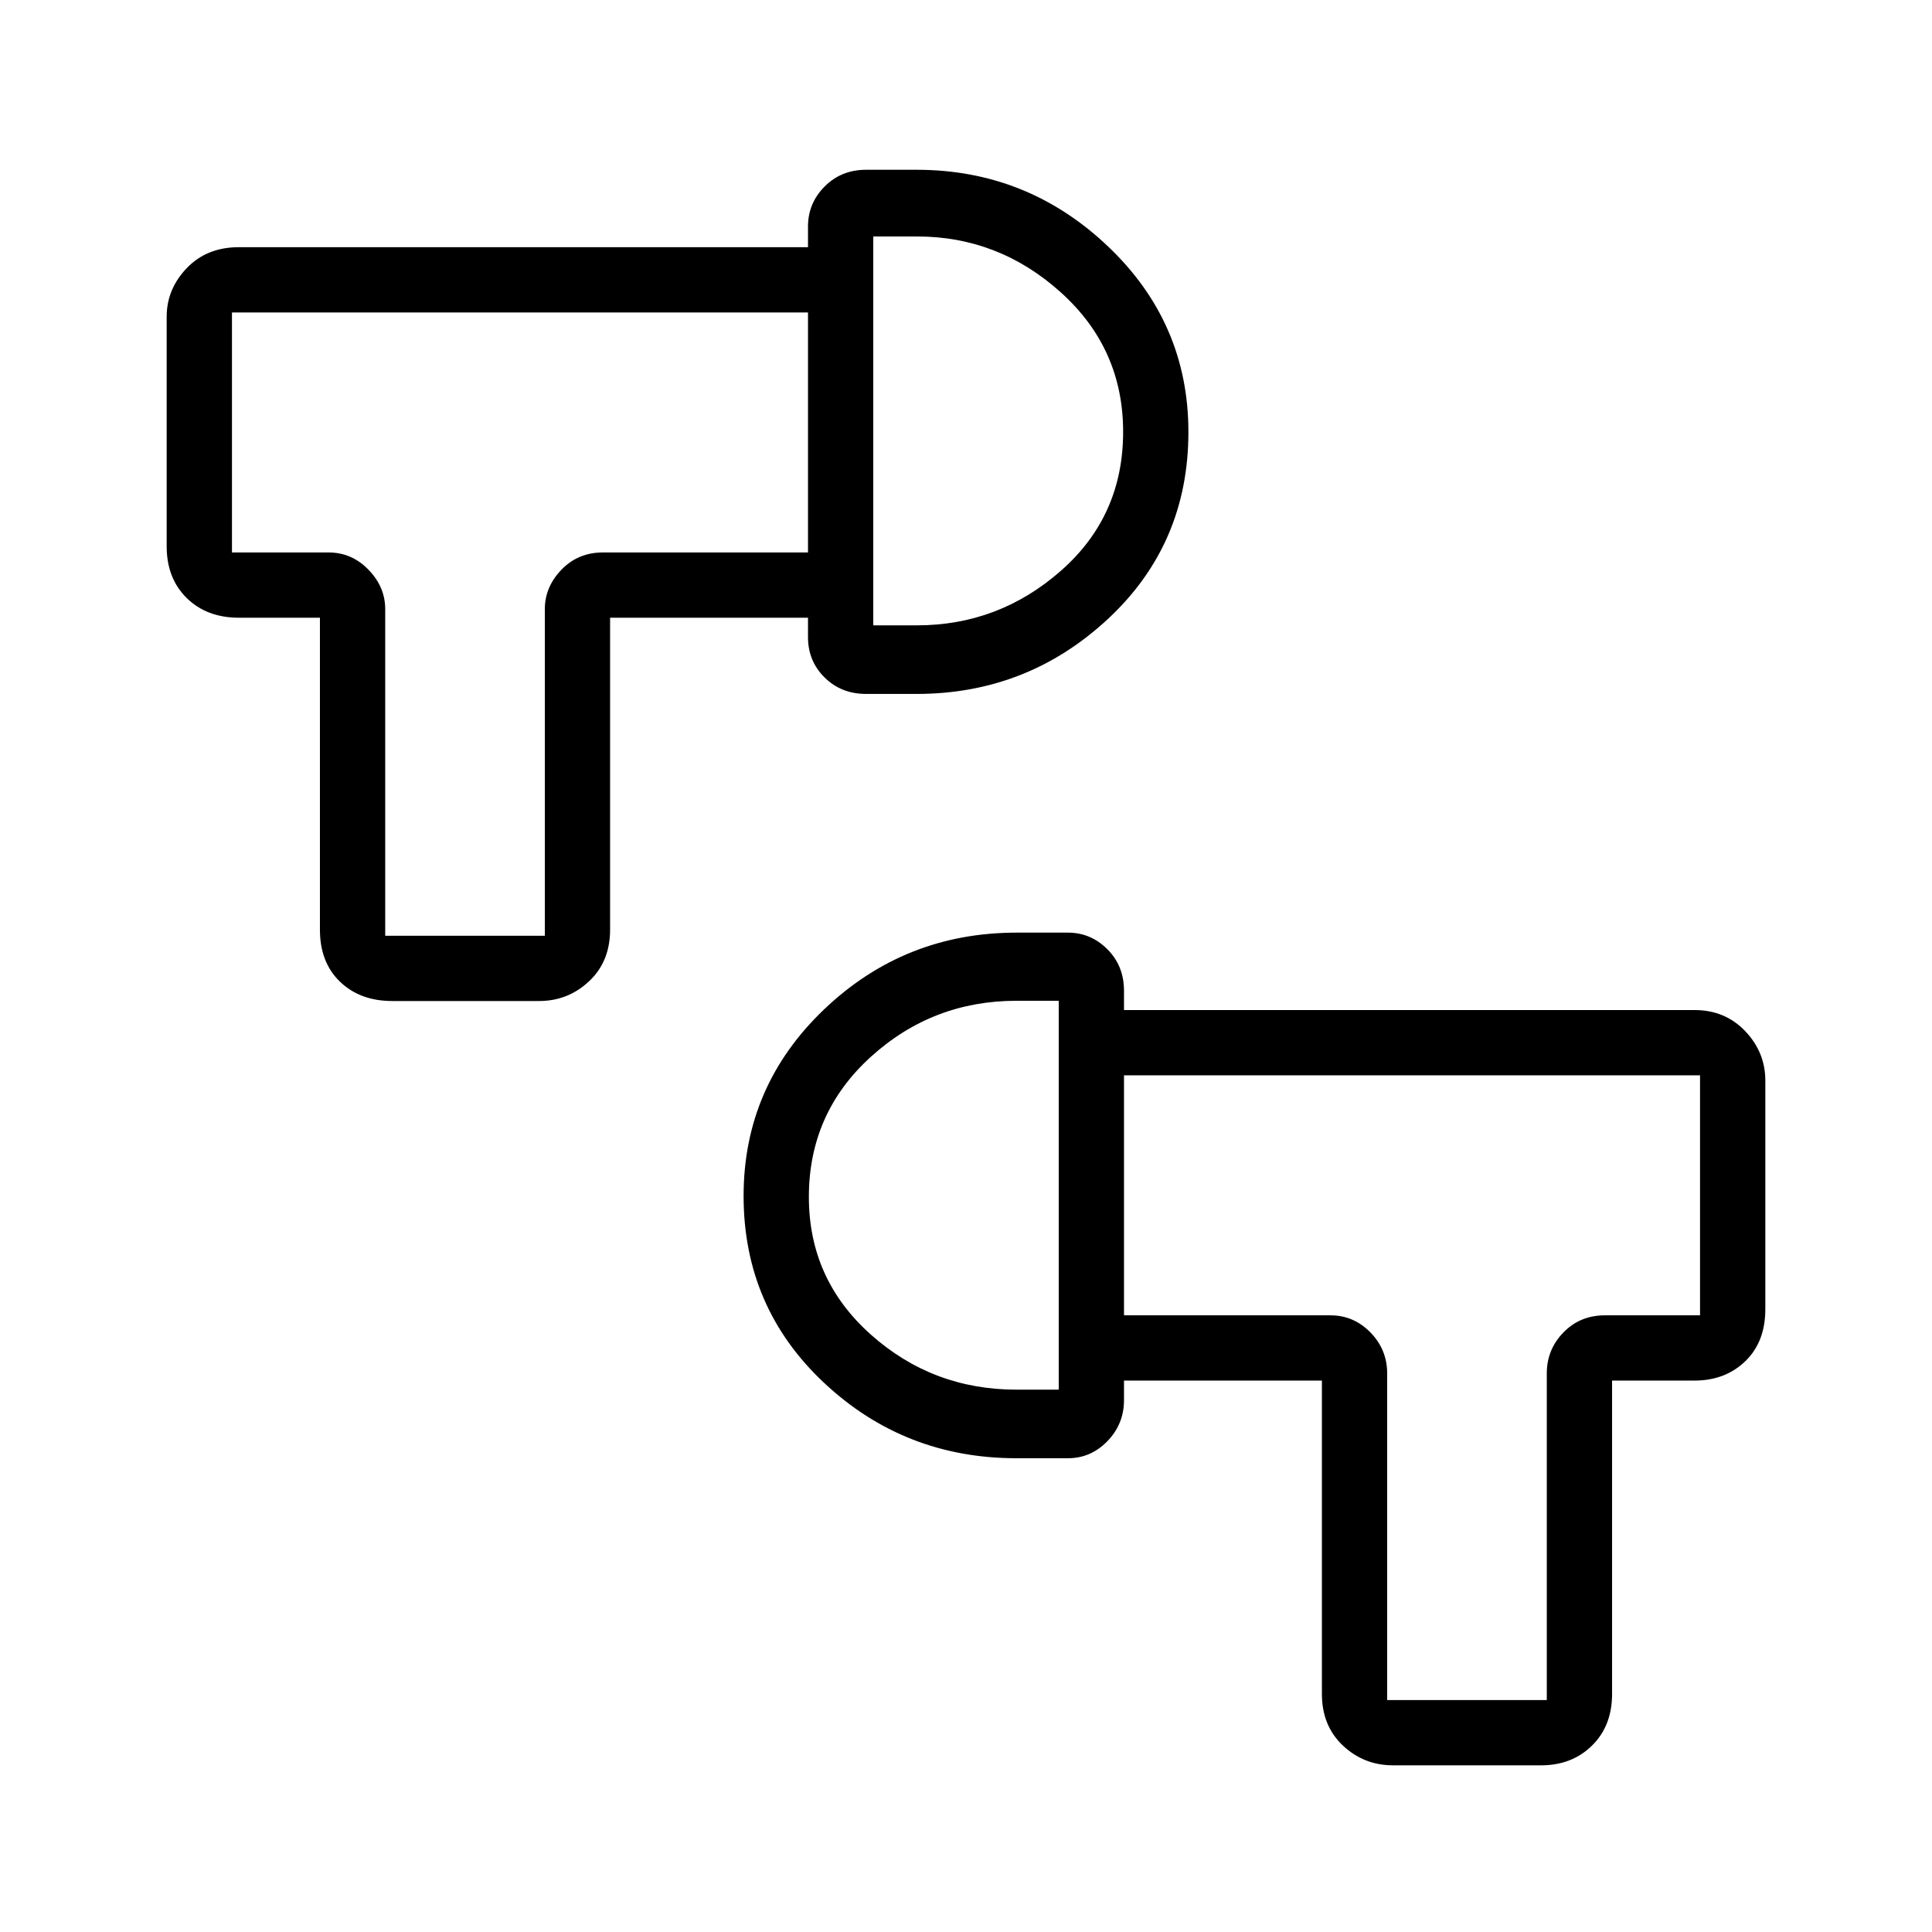 <svg xmlns="http://www.w3.org/2000/svg" height="40" viewBox="0 -960 960 960" width="40"><path d="M765.78-82.82h-73.63q-14.4 0-24.85-9.8-10.45-9.81-10.45-25.66v-155.71h-98.34v-32.43h102.61q11.53 0 19.85 8.51 8.31 8.51 8.31 20.37v162.28h79.31v-162.28q0-11.86 8.26-20.37 8.27-8.51 20.62-8.51h47.27v-119.26H558.51v-32.44h283.43q15.27 0 25.26 10.5 9.98 10.5 9.98 24.54v113.63q0 16.26-9.98 25.86-9.97 9.6-25.26 9.6h-40.91v155.71q0 15.87-9.98 25.66-9.98 9.8-25.27 9.8Zm-396.29-282.9q0-54.53 39.98-92.7 39.99-38.16 95.68-38.16h25.5q11.36 0 19.61 8.27 8.25 8.26 8.25 20.62v203.4q0 11.85-8.22 20.37-8.23 8.51-19.63 8.51h-25.58q-55.66 0-95.63-37.49-39.96-37.48-39.96-92.82Zm32.43.48q0 40.89 30.72 68.32 30.72 27.43 72.45 27.43h20.99v-193.23h-20.99q-41.73 0-72.45 27.92-30.72 27.92-30.72 69.56Zm124.16-1Zm203.55.34Zm-534.69-96.7q-16.06 0-26.01-9.61-9.96-9.6-9.96-25.85v-154.99h-40.19q-16.05 0-26.01-9.8-9.95-9.79-9.95-25.66v-114.13q0-13.69 9.96-24.11 9.96-10.43 26-10.43h282.71v32.44H115.26v119.25h47.98q11.54 0 19.85 8.57 8.32 8.57 8.32 19.6v162.28h79.31v-162.28q0-11.03 8.26-19.6 8.26-8.57 20.62-8.57h101.89v32.44h-98.34v154.99q0 15.85-10.45 25.65-10.45 9.81-24.85 9.81h-72.91Zm206.55-180.76v-204.11q0-11.54 8.26-19.85 8.26-8.32 20.62-8.32h25.08q54.99 0 95.03 38 40.03 38 40.03 92.3 0 55.72-40.03 92.94-40.04 37.21-95.03 37.21h-25.08q-12.36 0-20.62-8.16-8.26-8.15-8.26-20.01Zm32.43-5.91h21.71q40.71 0 71.58-27.16 30.87-27.16 30.87-68.98 0-41.35-30.87-69.22-30.87-27.87-71.58-27.87h-21.71v193.23Zm0-96.04Zm-202.16-.37Z"/></svg>